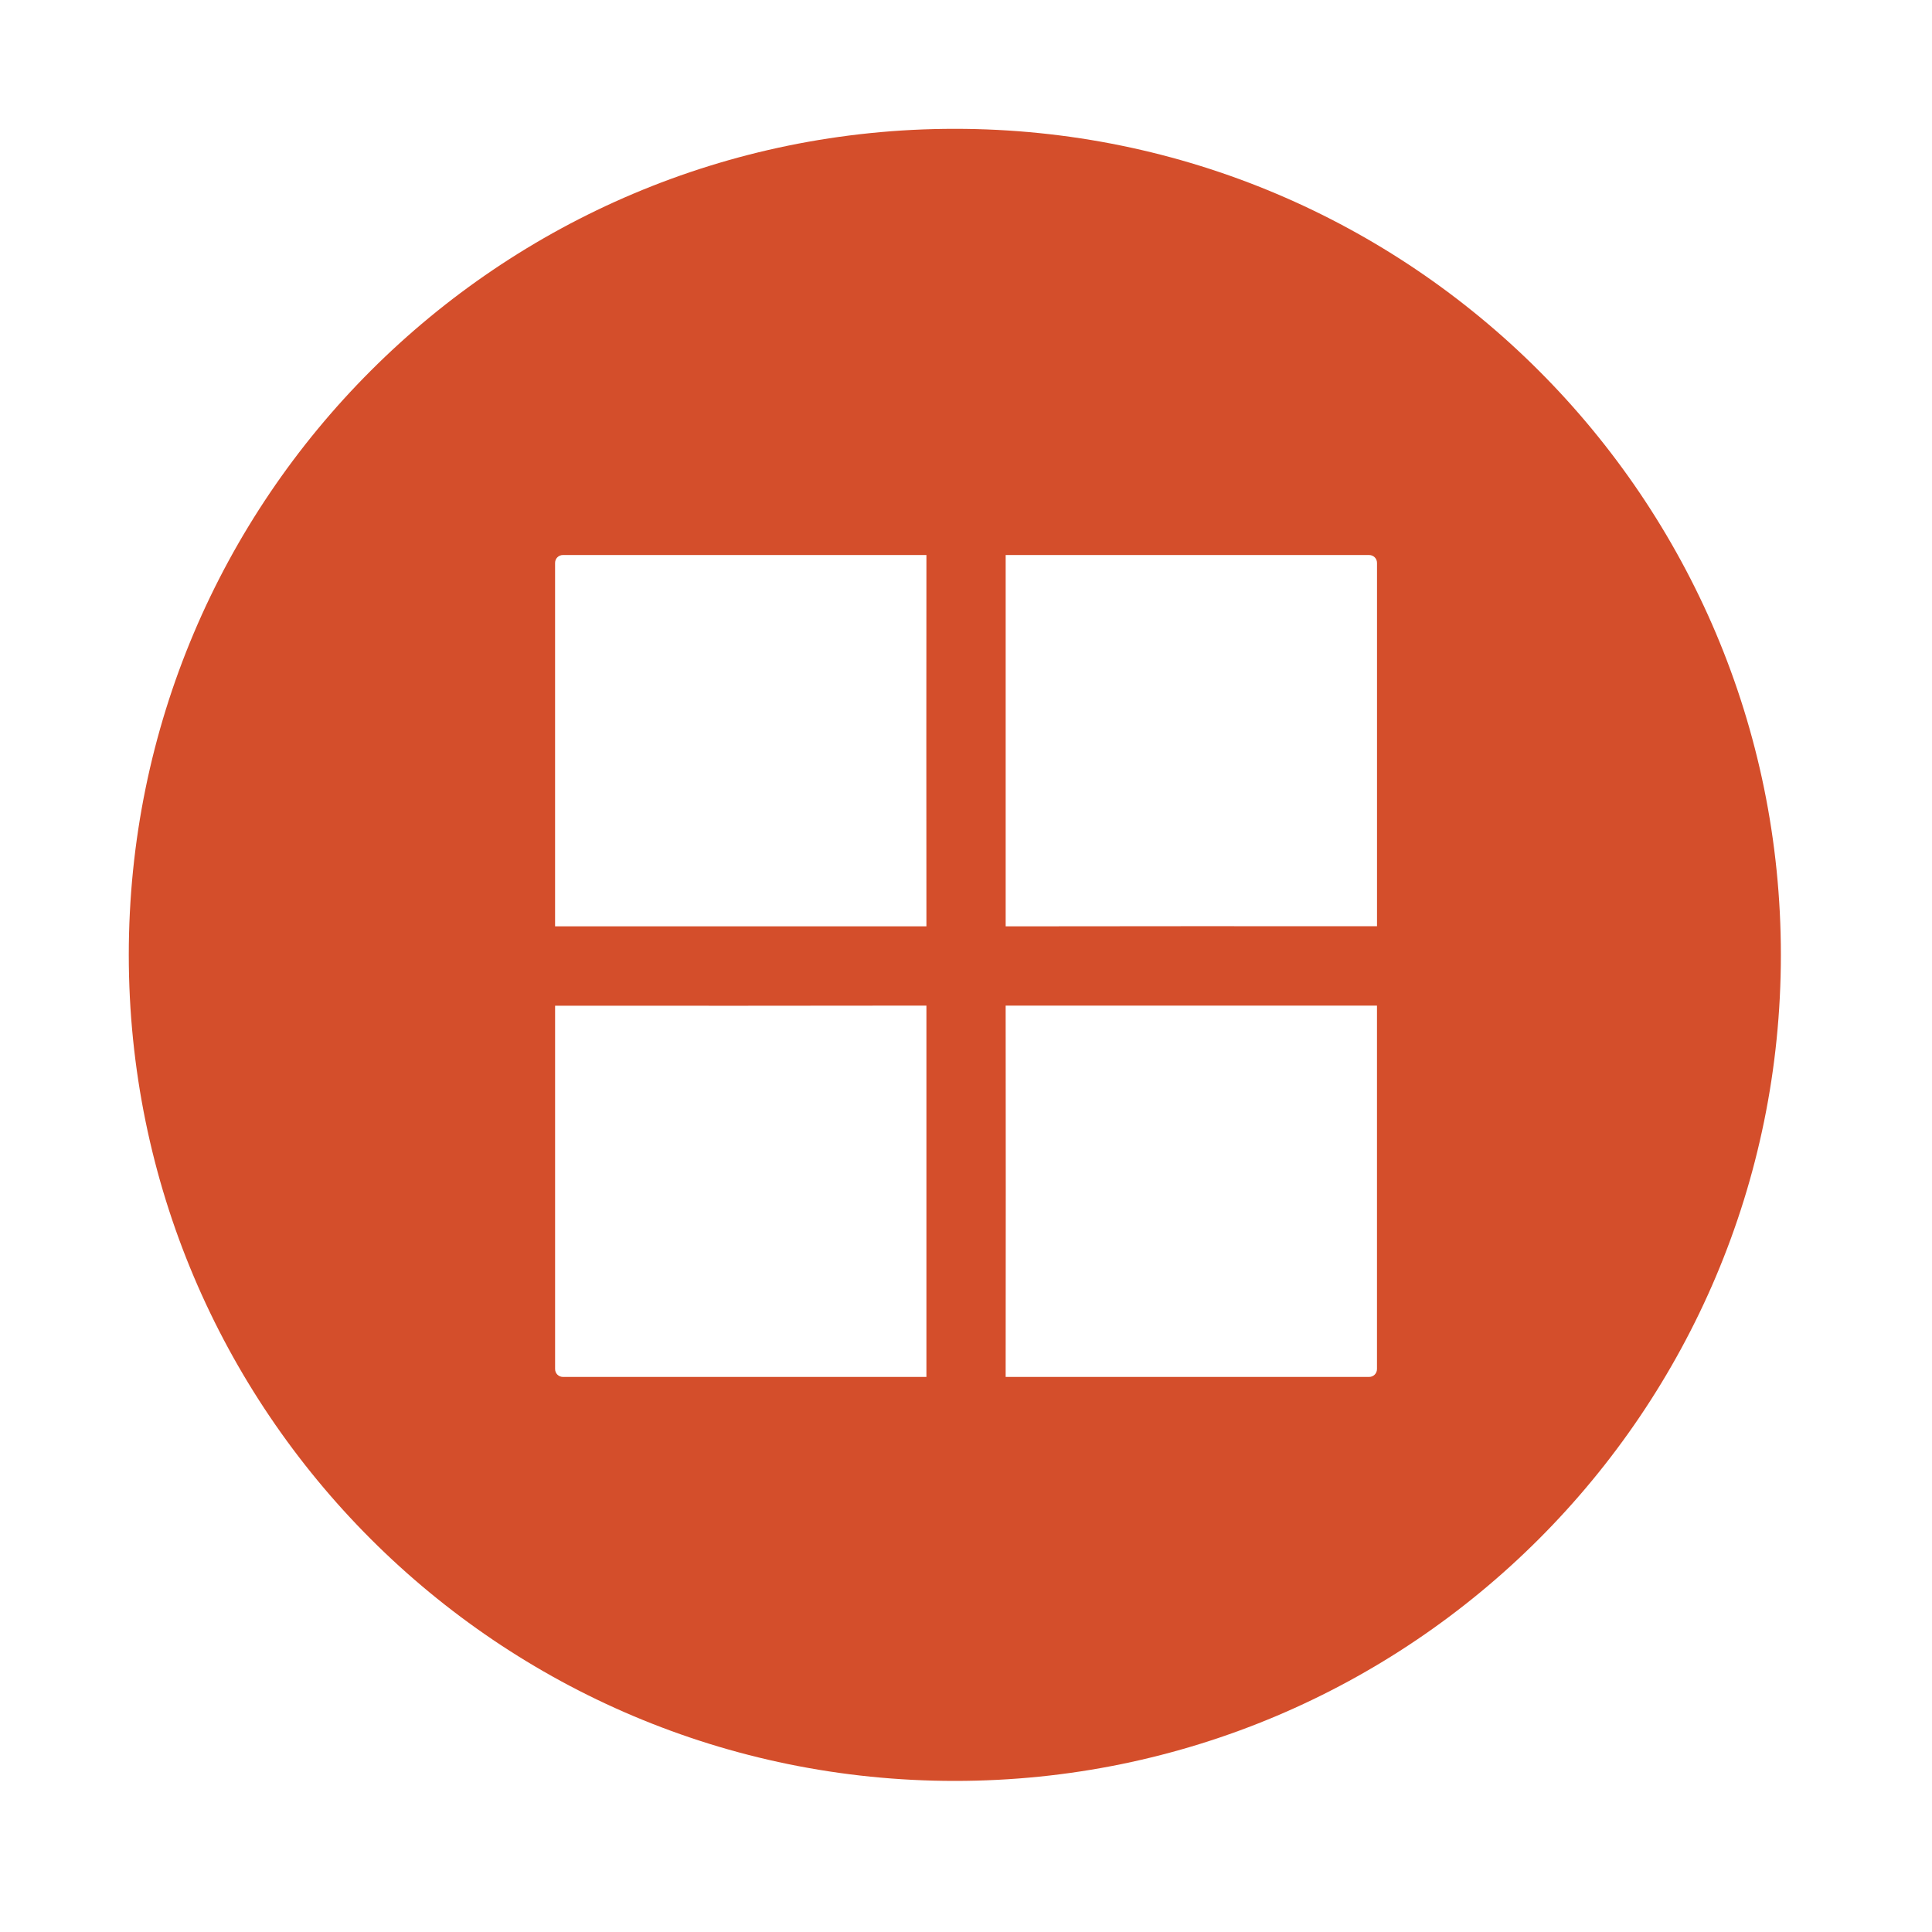 <svg version="1.1" viewBox="0 0 512 512" xmlns="http://www.w3.org/2000/svg">
 <path d="m253.04 34.141c-120.9 0-218.91 98.01-218.91 218.91s98.008 218.91 218.91 218.91 218.91-98.01 218.91-218.91-98.01-218.91-218.91-218.91zm-103.84 112.94h96.311c-0.021 32.8-0.041 65.611 0 98.41h-98.41v-96.311c0-1.174 0.921-2.094 2.094-2.094l0.006-0.006zm117.31 0 0.006 0.006h96.311c1.174 0 2.094 0.921 2.094 2.094v96.279c-32.8-0.017-65.611-0.02-98.41 0.031v-98.41zm-21 119.41 0.006 0.004c-0.002 0-0.004-1e-5 -0.006 0v98.406h-96.311c-1.174 0-2.094-0.921-2.094-2.094v-96.281c32.798 0.017 65.607 0.02 98.404-0.031v-0.004zm21 0v0.006h98.404v96.311c0 1.174-0.921 2.094-2.094 2.094h-96.311c0.025-32.808 0.054-65.604 0-98.404h-0.006l0.006-0.006z" fill="#d44e2b"/>
</svg>

